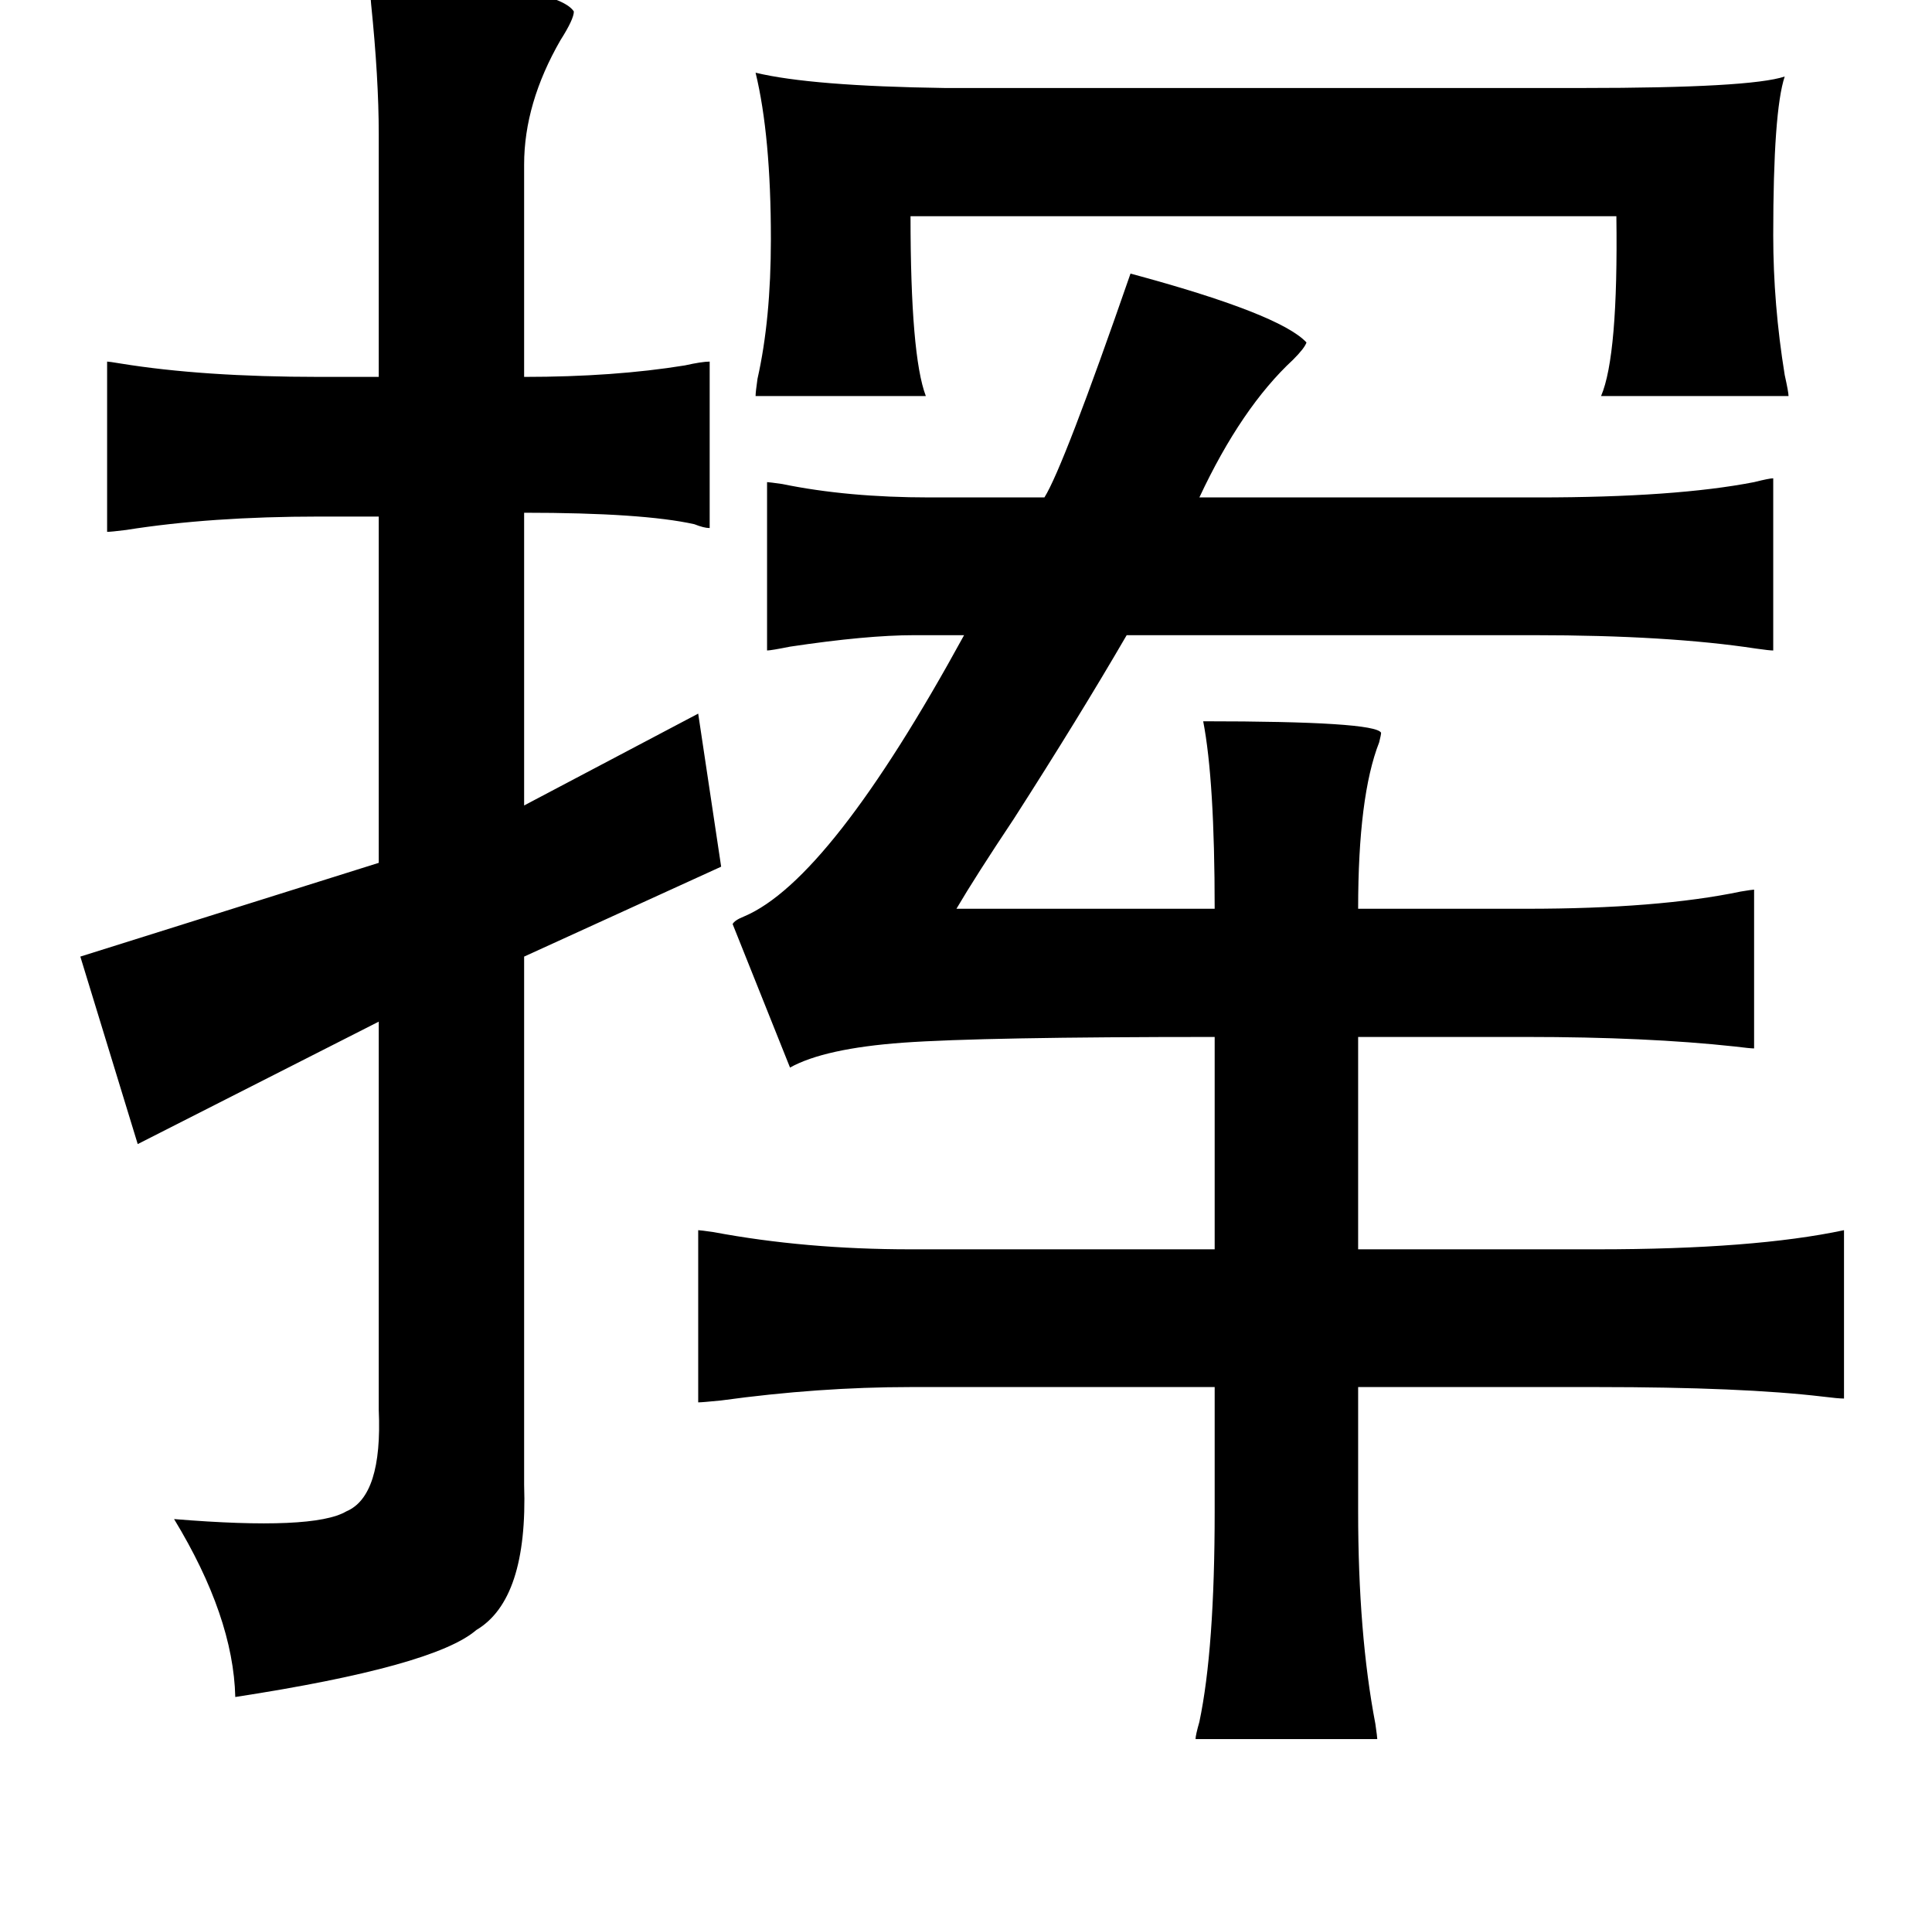 <?xml version="1.0" standalone="no"?>
<!DOCTYPE svg PUBLIC "-//W3C//DTD SVG 1.1//EN" "http://www.w3.org/Graphics/SVG/1.1/DTD/svg11.dtd" >
<svg xmlns="http://www.w3.org/2000/svg" xmlns:xlink="http://www.w3.org/1999/xlink" version="1.1" viewBox="-10 0 1010 1000">
   <path fill="currentColor"
d="M183 -13q98 5 107 19q0 4 -7 15q-19 33 -19 65v111q47 0 84 -6q9 -2 13 -2v87q-3 0 -8 -2q-27 -6 -89 -6v153l91 -48l12 80l-103 47v276q2 60 -25 76q-22 19 -126 35q-1 -42 -32 -93q73 6 90 -4q19 -8 17 -53v-203l-126 64l-30 -98l156 -49v-181h-31q-57 0 -101 7
q-8 1 -10 1v-89q1 0 7 1q43 7 104 7h31v-127q0 -29 -4 -68q-1 -12 -1 -15zM917 123q0 36 6 73q2 9 2 11h-98q9 -21 8 -94h-369q0 73 8 94h-89q0 -2 1 -9q7 -31 7 -73q0 -54 -8 -87q29 7 99 8h333q88 0 106 -6q-6 18 -6 83zM581 143q78 21 92 36q-1 3 -7 9q-27 25 -49 72h177
q72 0 113 -8q8 -2 10 -2v90q-2 0 -9 -1q-46 -7 -116 -7h-213q-25 43 -59 96q-20 30 -30 47h135q0 -67 -6 -98q90 0 93 6q0 1 -1 5q-11 28 -11 87h88q69 0 112 -9q6 -1 7 -1v83q-2 0 -10 -1q-46 -5 -109 -5h-88v111h125q82 0 129 -10v88q-3 0 -11 -1q-42 -5 -118 -5h-125v65
q0 64 9 111q1 7 1 8h-95q0 -2 2 -9q8 -38 8 -110v-65h-159q-48 0 -99 7q-10 1 -12 1v-90q1 0 8 1q48 9 103 9h159v-111q-121 0 -163 3q-41 3 -59 13l-30 -75q1 -2 6 -4q45 -19 115 -147h-26q-25 0 -65 6q-10 2 -12 2v-88q1 0 8 1q34 7 77 7h60q10 -16 45 -117z" />
</svg>
